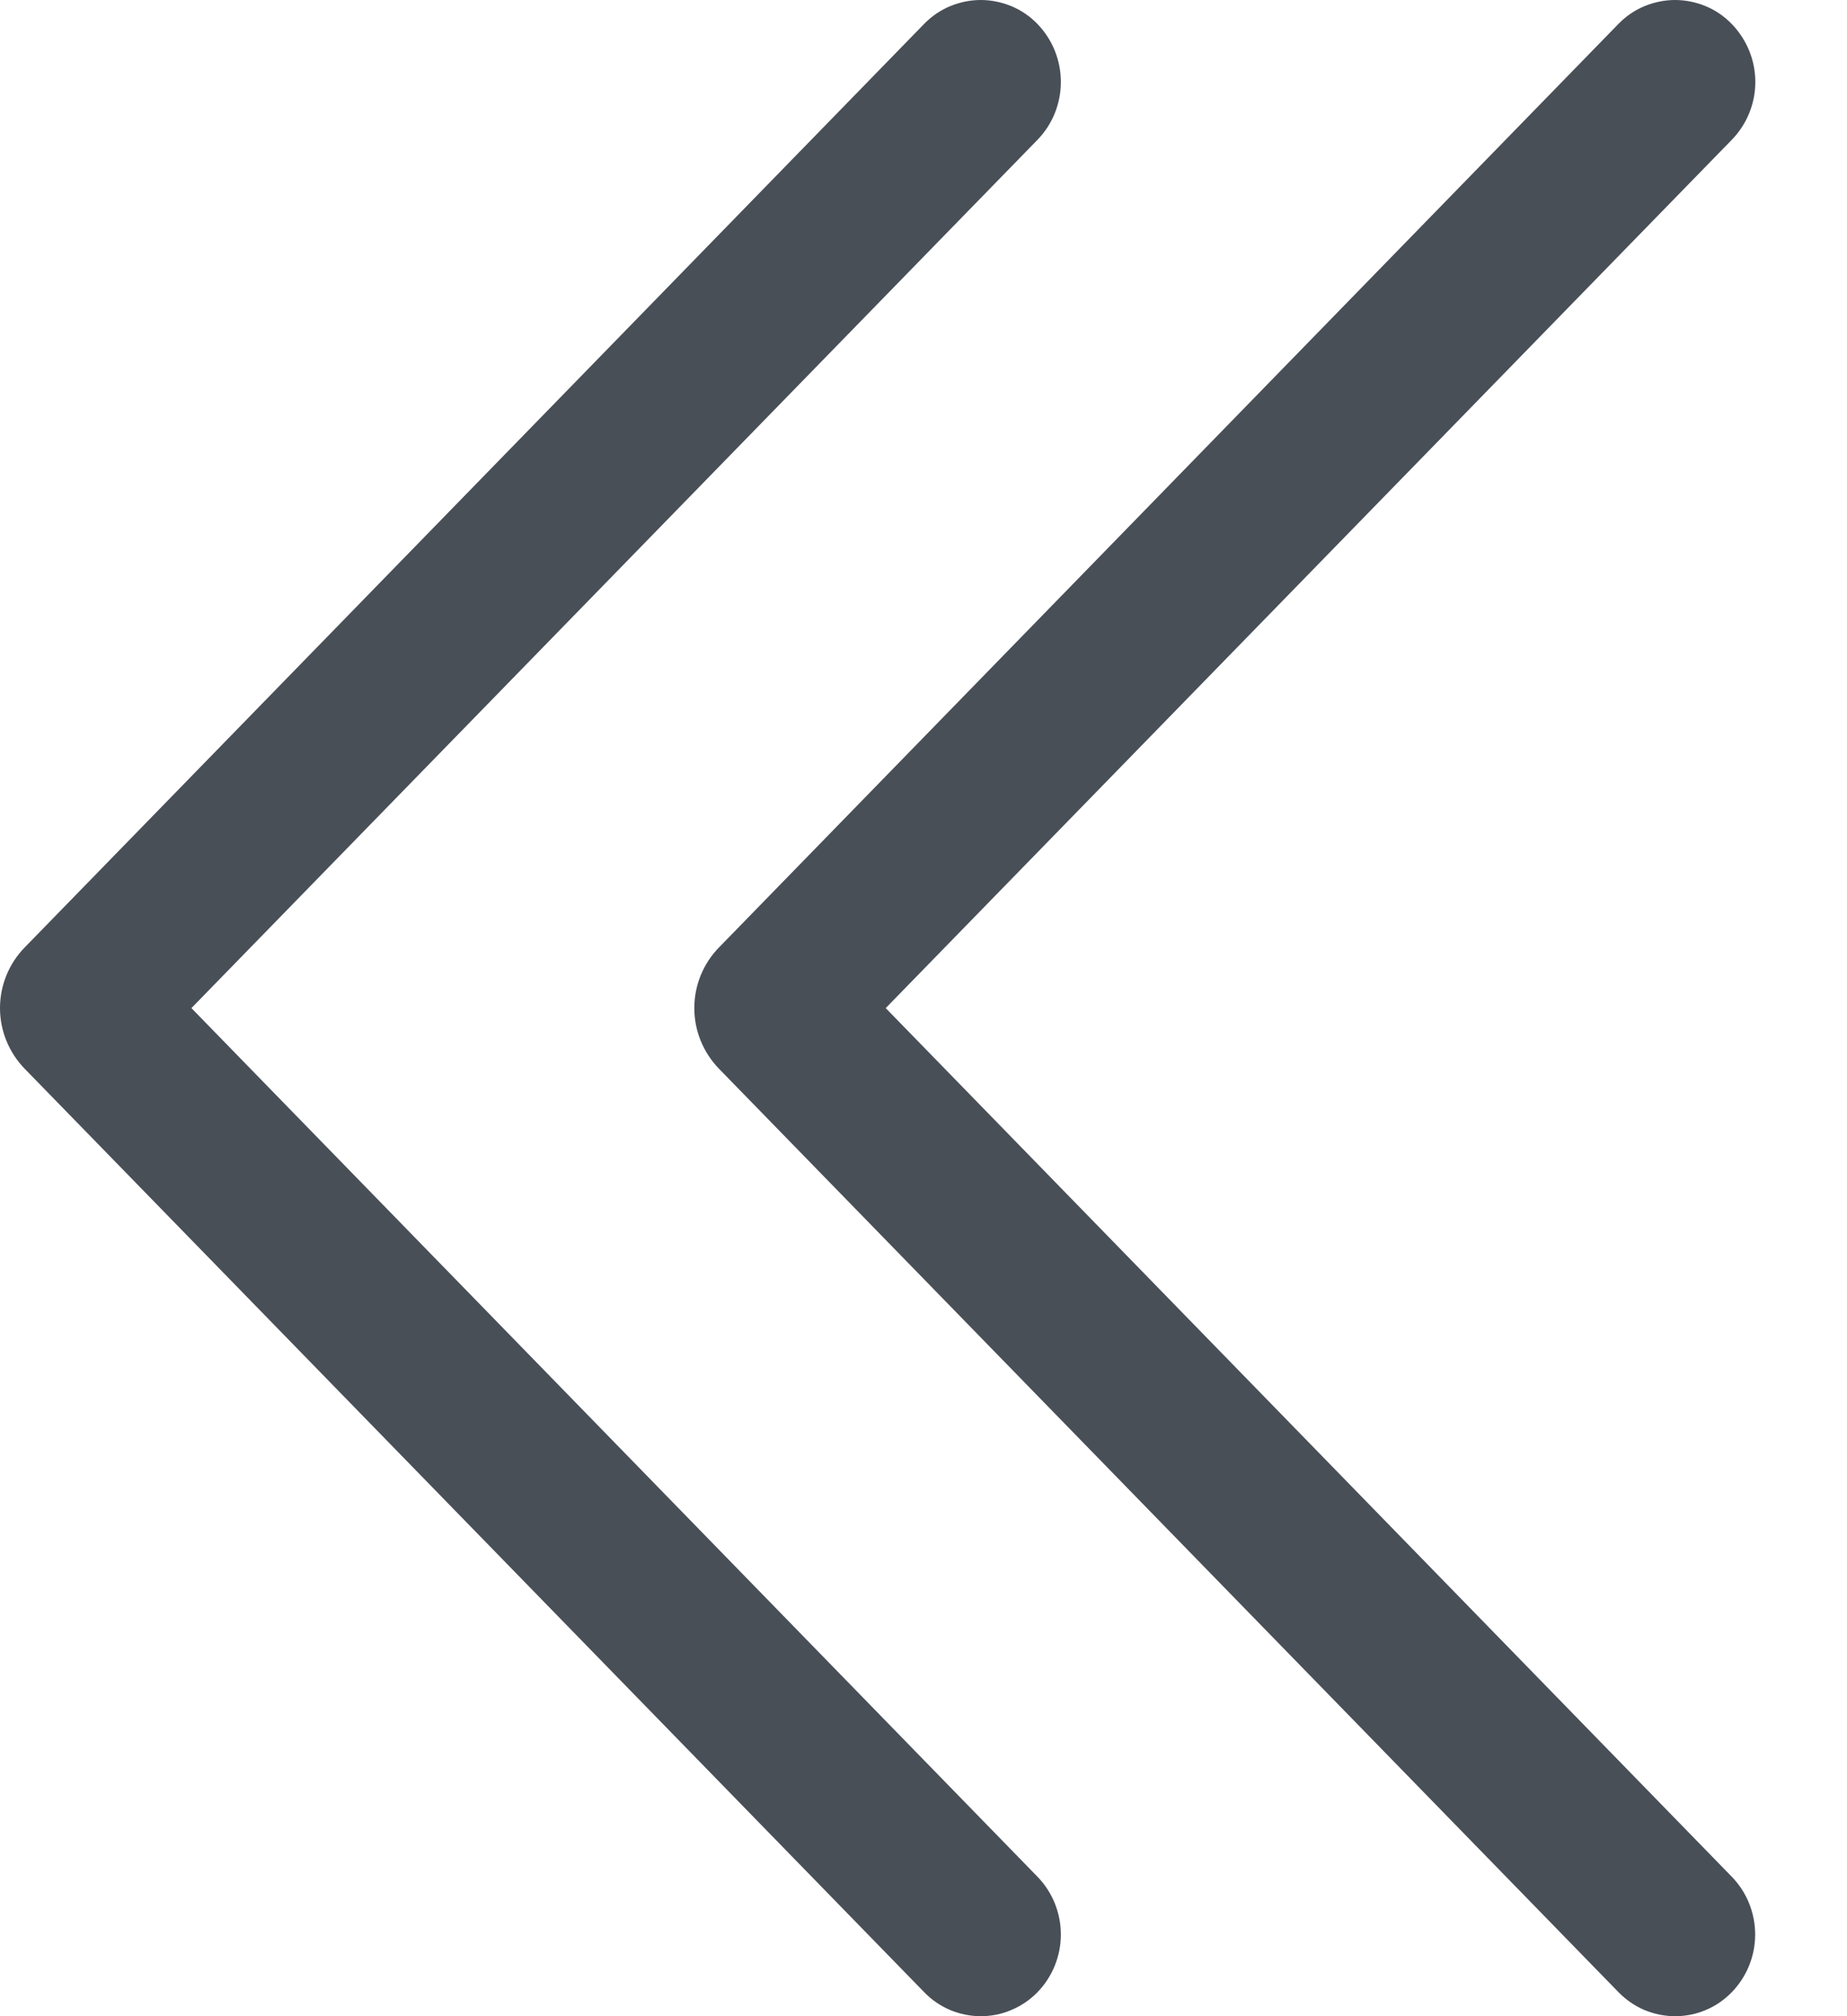 <svg width="11" height="12" viewBox="0 0 11 12" fill="none" xmlns="http://www.w3.org/2000/svg">
<path d="M6.178 11.858C6.134 11.903 6.081 11.939 6.023 11.963C5.966 11.988 5.903 12 5.841 12C5.778 12 5.716 11.987 5.658 11.963C5.6 11.938 5.547 11.902 5.504 11.857L0.147 6.361C0.053 6.264 -0 6.135 -0 6C-0 5.865 0.053 5.735 0.147 5.639L5.504 0.142C5.548 0.097 5.6 0.061 5.658 0.037C5.716 0.013 5.778 4.08762e-07 5.841 4.03269e-07C5.904 3.97777e-07 5.966 0.013 6.024 0.037C6.082 0.061 6.134 0.097 6.178 0.142C6.268 0.235 6.318 0.358 6.318 0.488C6.318 0.617 6.268 0.741 6.178 0.833L1.14 6L6.178 11.169C6.268 11.261 6.318 11.385 6.318 11.514C6.318 11.642 6.268 11.766 6.178 11.858ZM10.313 11.858C10.269 11.903 10.217 11.939 10.159 11.963C10.101 11.988 10.039 12 9.976 12C9.913 12 9.851 11.987 9.793 11.963C9.735 11.938 9.683 11.902 9.639 11.857L4.282 6.361C4.188 6.264 4.135 6.135 4.135 6C4.135 5.865 4.188 5.735 4.282 5.639L9.639 0.142C9.683 0.097 9.735 0.061 9.793 0.037C9.851 0.013 9.913 4.72517e-08 9.976 4.17592e-08C10.039 3.62666e-08 10.101 0.013 10.159 0.037C10.217 0.061 10.269 0.097 10.313 0.142C10.403 0.235 10.454 0.358 10.454 0.488C10.454 0.617 10.403 0.741 10.313 0.833L5.275 6L10.313 11.169C10.403 11.261 10.453 11.385 10.453 11.514C10.453 11.642 10.403 11.766 10.313 11.858Z" fill="#494F57"/>
</svg>

